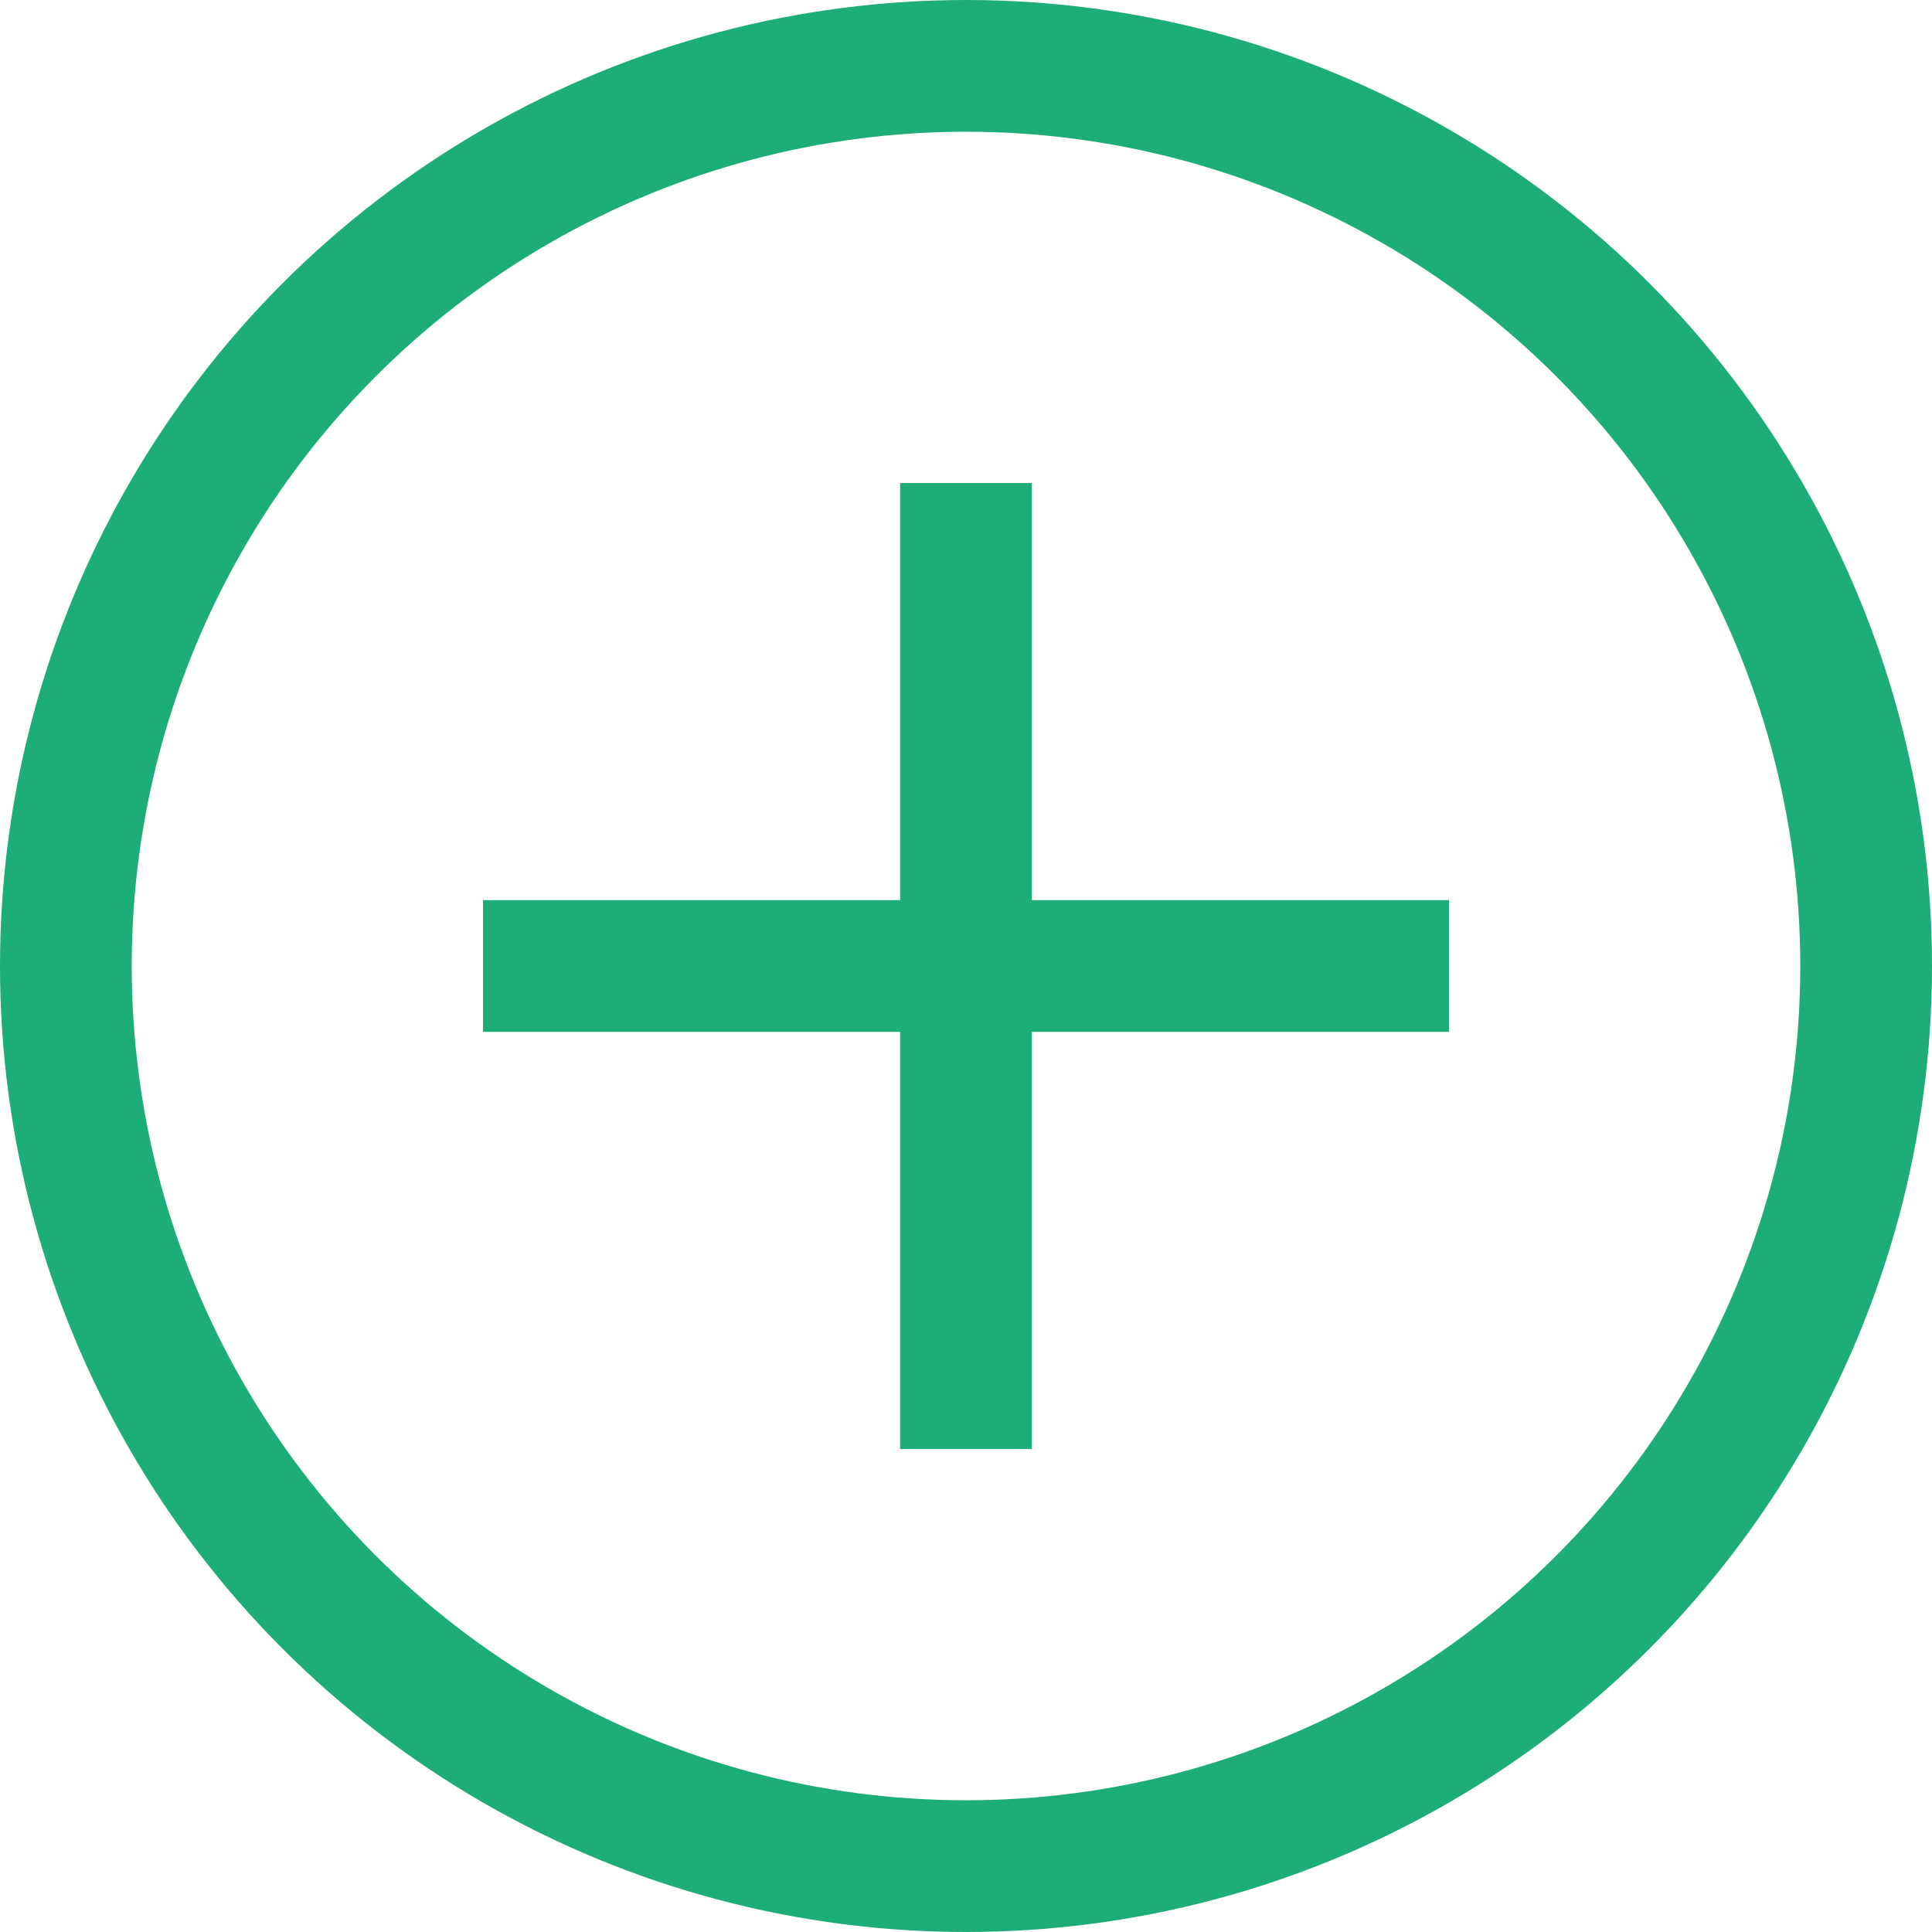 <svg width="22" height="22" viewBox="0 0 22 22" fill="none" xmlns="http://www.w3.org/2000/svg">
<circle cx="11" cy="11" r="10.25" stroke="#1DAD79" stroke-width="1.5"/>
<line x1="11" y1="5.5" x2="11" y2="16.5" stroke="#1DAD79" stroke-width="1.5"/>
<line x1="5.5" y1="11" x2="16.5" y2="11" stroke="#1DAD79" stroke-width="1.5"/>
</svg>
